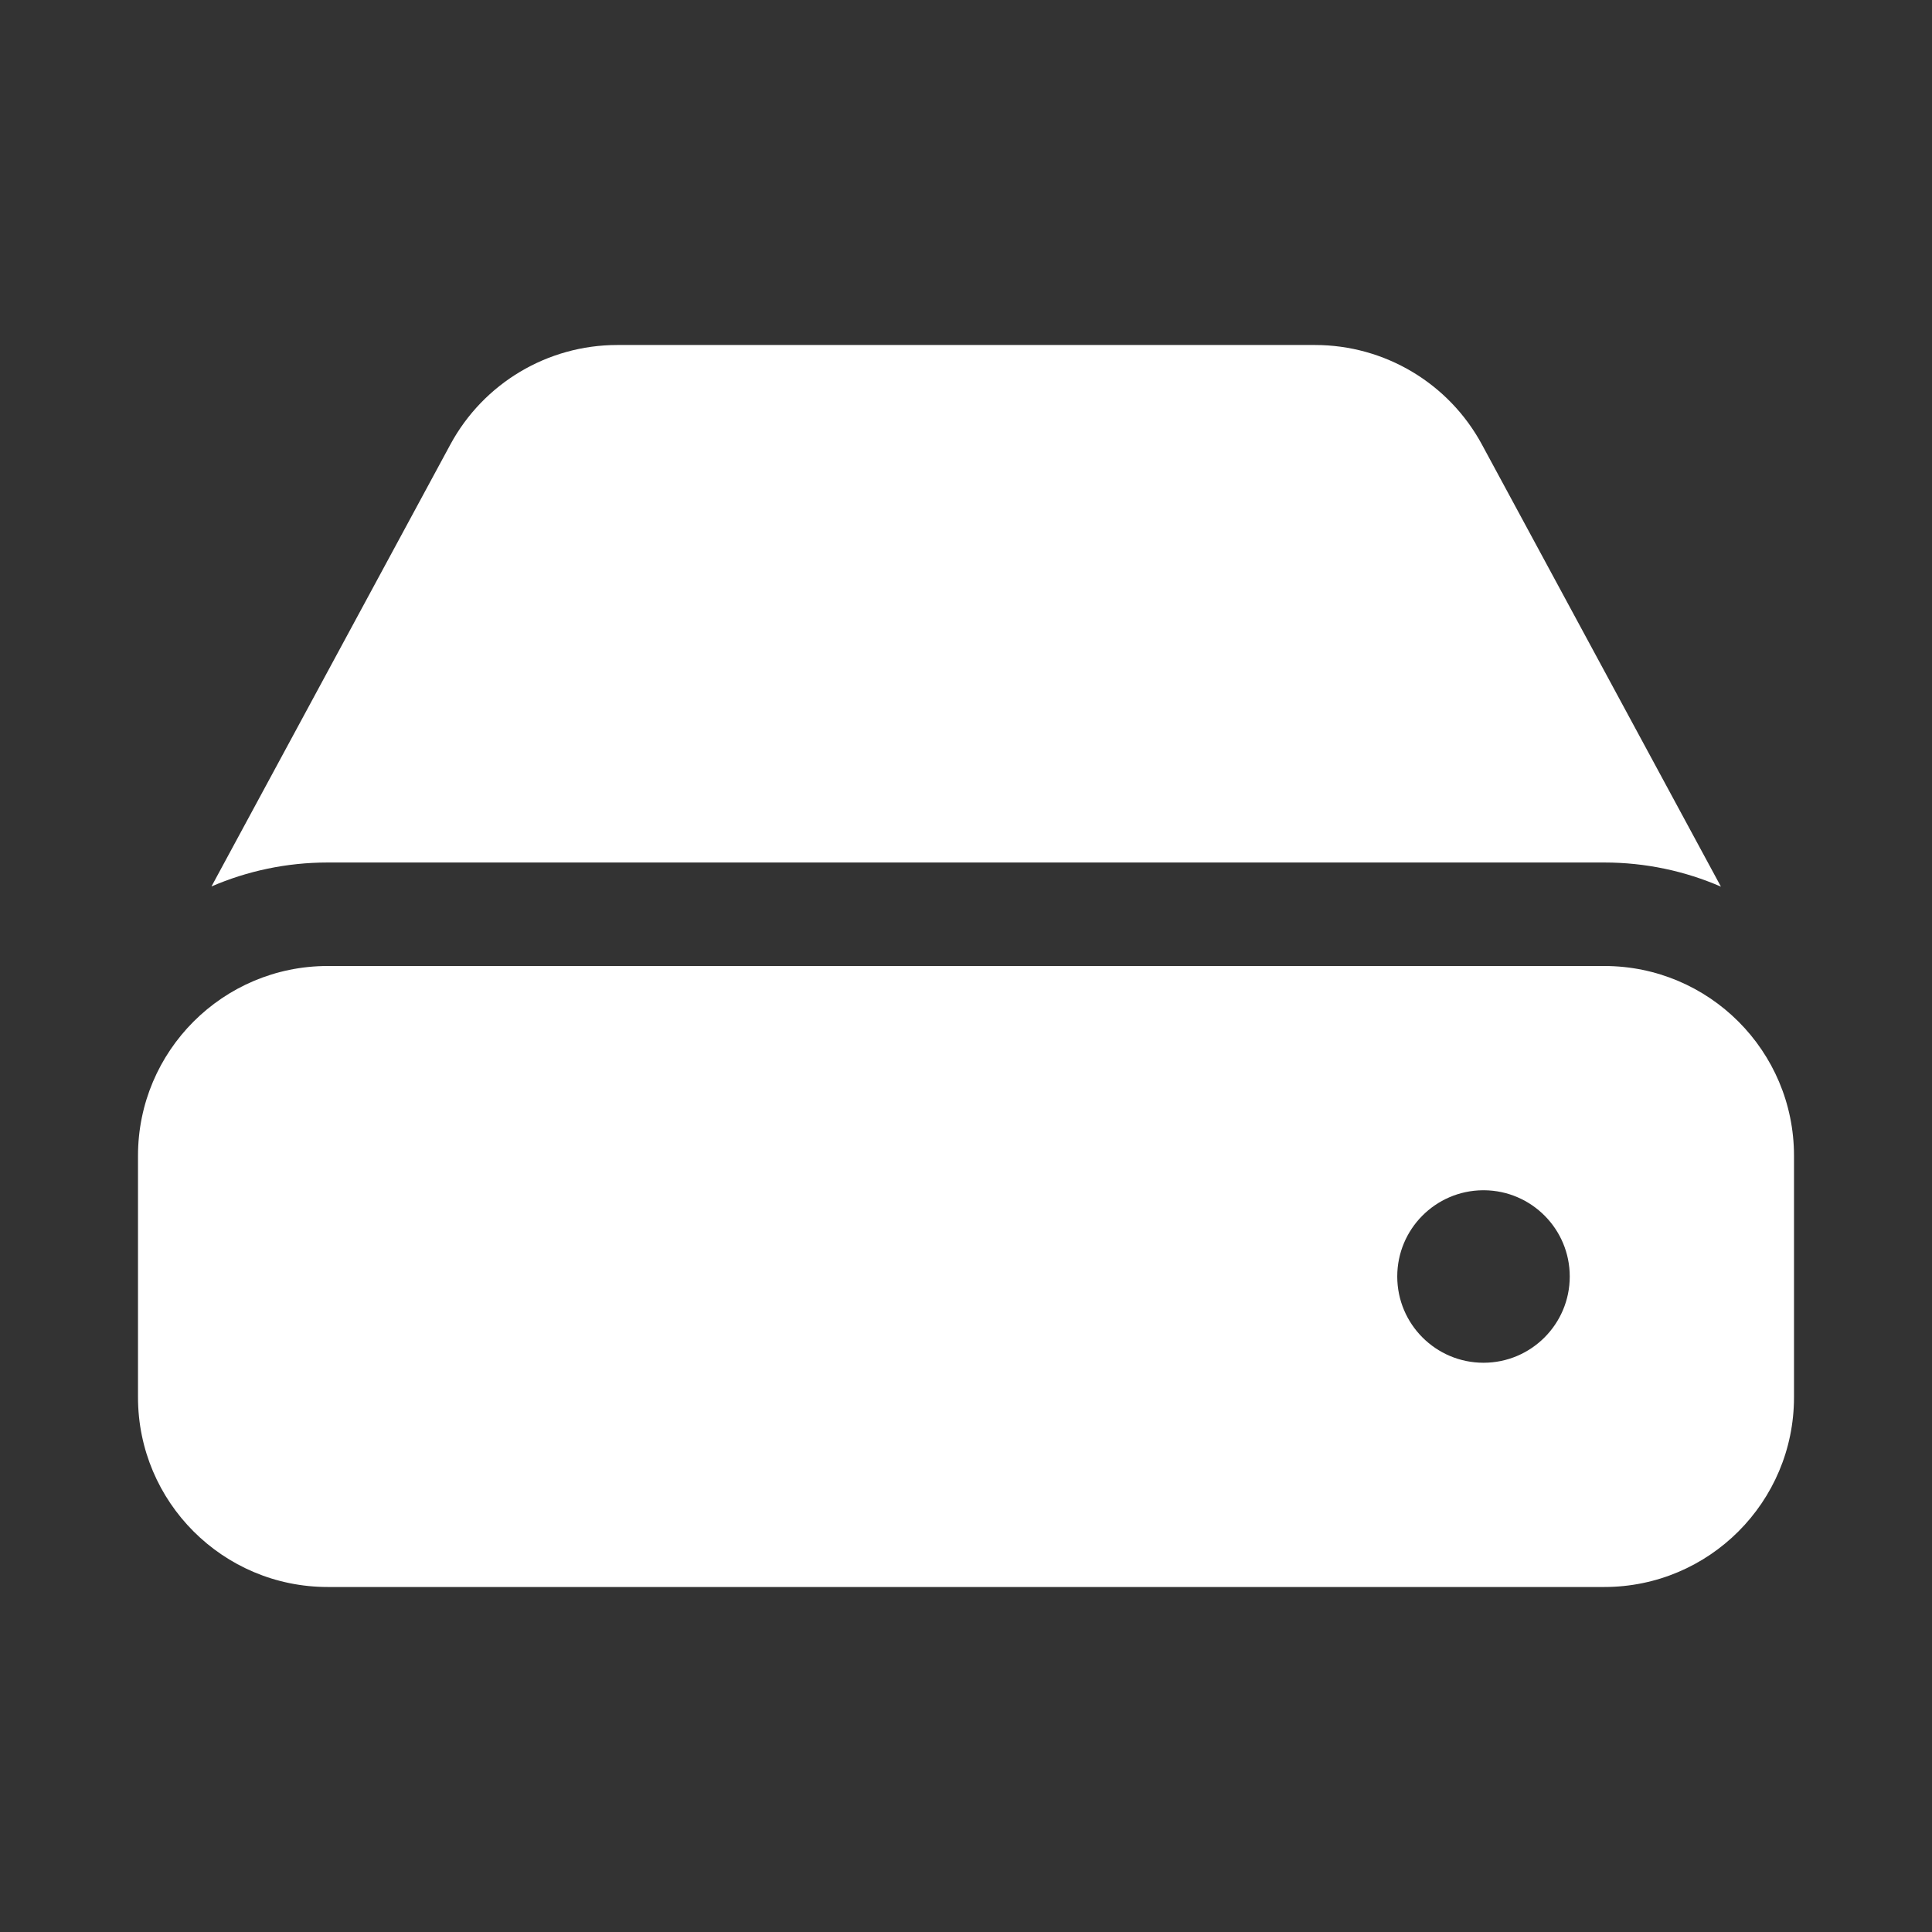 <svg width="28" height="28" viewBox="0 0 28 28" fill="none" xmlns="http://www.w3.org/2000/svg">
<rect x="0" y="0" width="28" height="28" fill="#333333" stroke="none"/>
<path d="M6.527 6.442C7.007 5.554 7.936 5 8.946 5H19.058C20.068 5 20.997 5.554 21.477 6.442L24.941 12.85C24.423 12.625 23.851 12.5 23.25 12.5H4.75C4.151 12.5 3.582 12.624 3.065 12.847L6.527 6.442ZM23.25 23C24.769 23 26 21.769 26 20.25V16.75C26 15.231 24.769 14 23.25 14H4.75C3.231 14 2 15.231 2 16.75V20.25C2 21.769 3.231 23 4.75 23H23.25ZM20.25 18.5C20.25 17.814 20.803 17.257 21.488 17.25H21.512C22.197 17.257 22.75 17.814 22.75 18.5C22.75 19.19 22.19 19.75 21.5 19.75C20.81 19.75 20.25 19.19 20.25 18.5Z" fill="#ffffff"/>
</svg>

